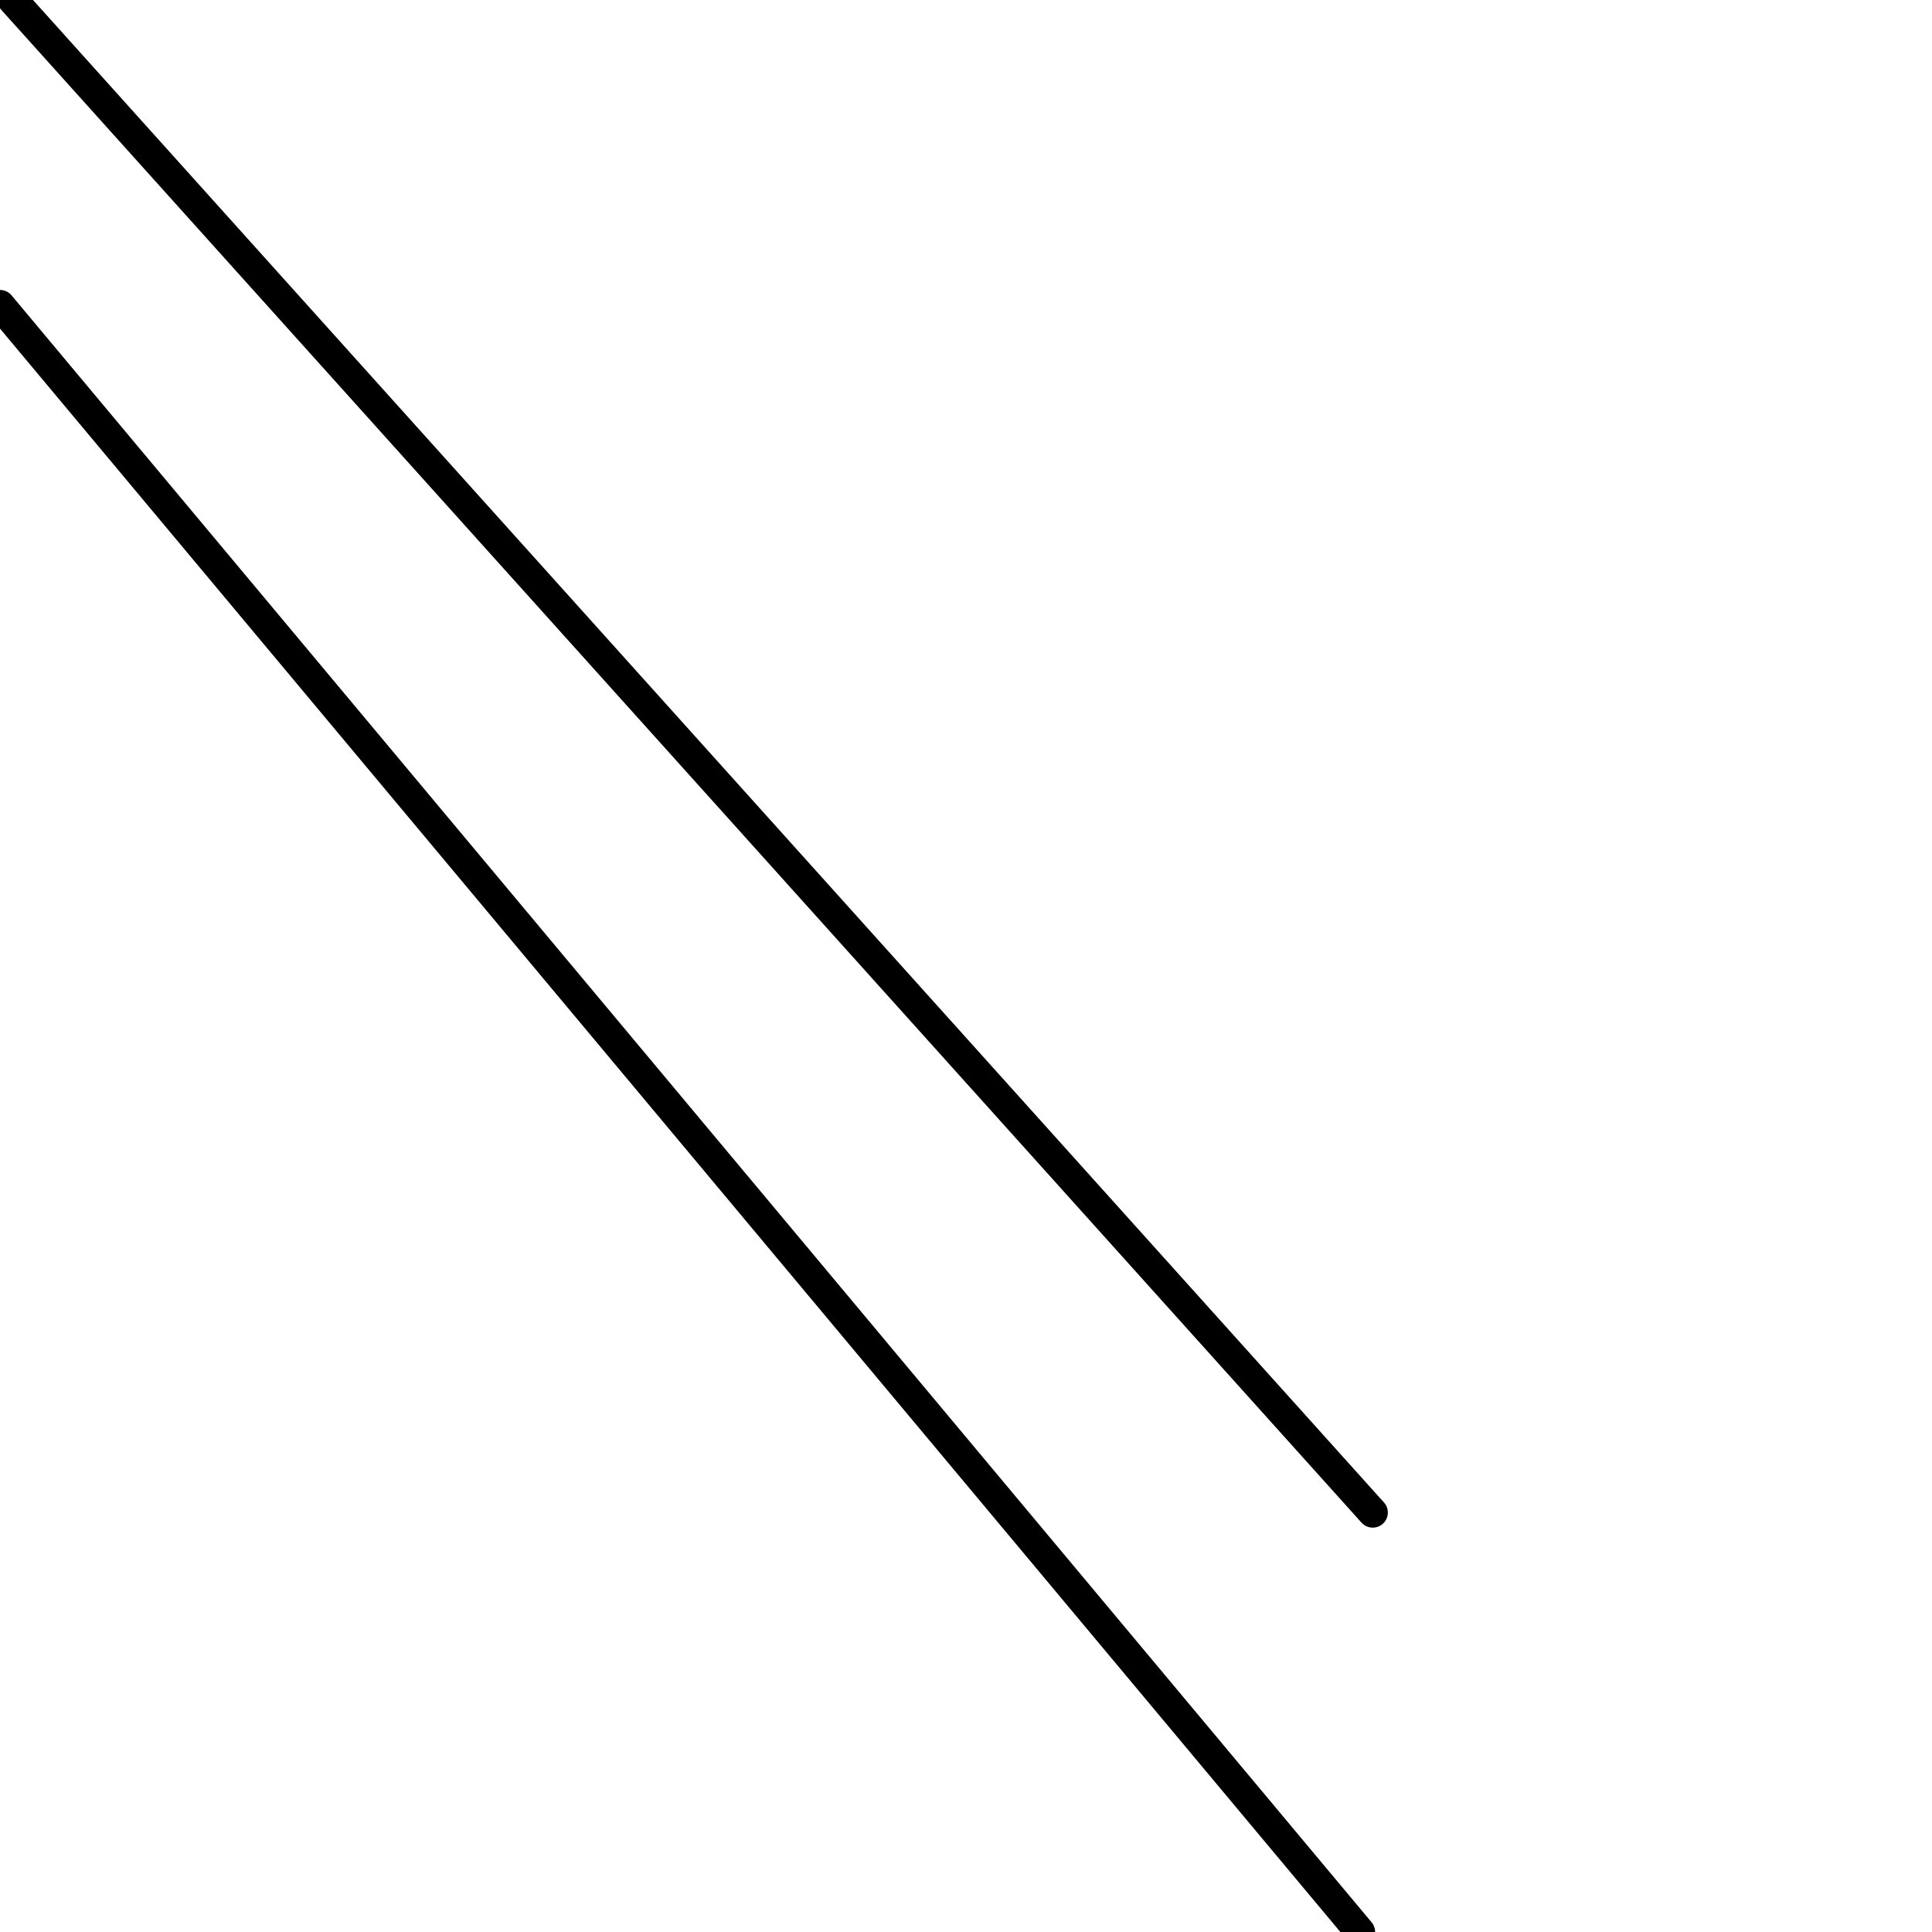 <?xml version="1.0" encoding="utf-8" ?>
<svg baseProfile="full" height="256" version="1.1" width="256" xmlns="http://www.w3.org/2000/svg" xmlns:ev="http://www.w3.org/2001/xml-events" xmlns:xlink="http://www.w3.org/1999/xlink"><defs /><polyline fill="none" points="181.895,200.421 1.684,0.0" stroke="black" stroke-linecap="round" stroke-width="4" /><polyline fill="none" points="180.211,256.0 0.0,40.421" stroke="black" stroke-linecap="round" stroke-width="4" /></svg>